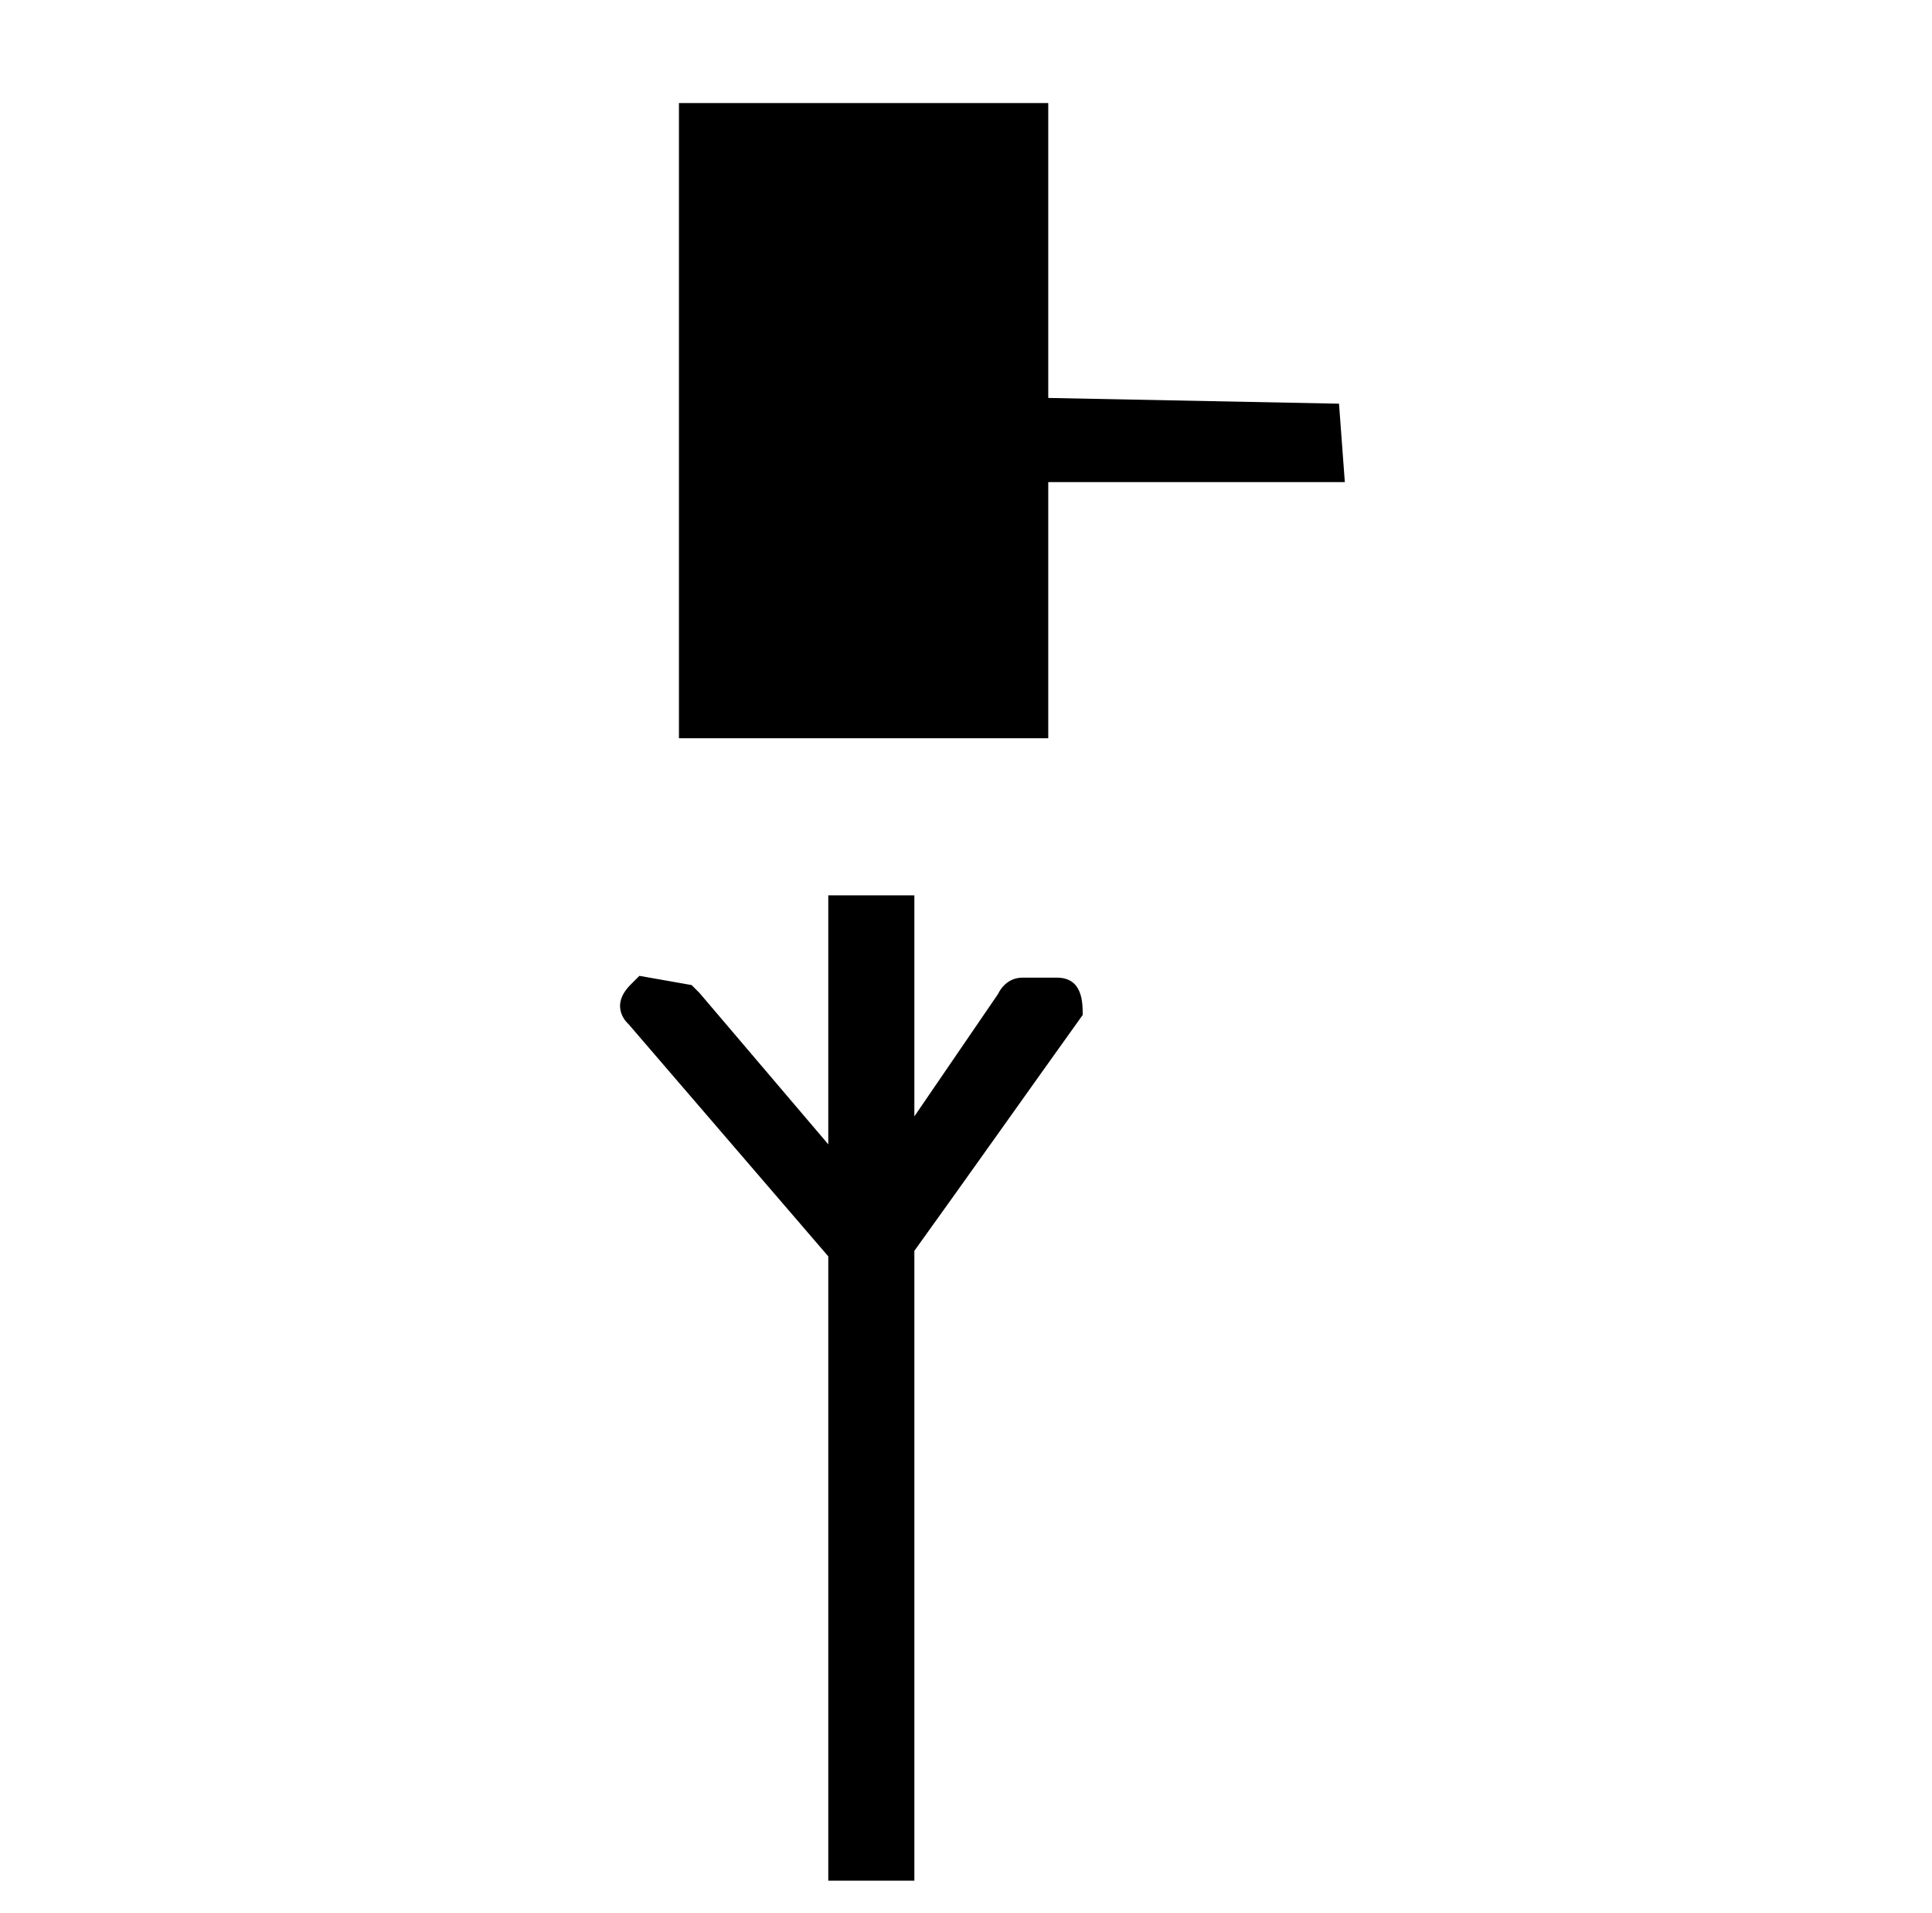 <?xml version="1.0" standalone="no"?>
<!DOCTYPE svg PUBLIC "-//W3C//DTD SVG 1.1//EN" "http://www.w3.org/Graphics/SVG/1.1/DTD/svg11.dtd" >
<svg xmlns="http://www.w3.org/2000/svg" xmlns:xlink="http://www.w3.org/1999/xlink" version="1.1" viewBox="-10 0 1010 1000">
  <g transform="matrix(1 0 0 -1 0 800)">
   <path fill="currentColor"
d="M538 414.132h-193.064v331.997h193.064v-154.129l152 -3l3.04 -41h-155.04v-133.868zM423.005 331.995h44.995v-115.521l43.813 64.077c0.059 0.141 3.59 8.443 12.69 8.443h18c13.497 0 13.497 -12.979 13.497 -19.505
c-29.393 -41.037 -58.532 -82.326 -88 -123.287v-329.202h-44.995v326.317l-104.492 121.461c-0.168 0.119 -10.452 8.954 1.151 20.557l4.601 4.602l27.292 -4.816l4.146 -4.146l67.303 -79.099v130.118v0.001zM318.513 264.779z" />
  </g>

</svg>
